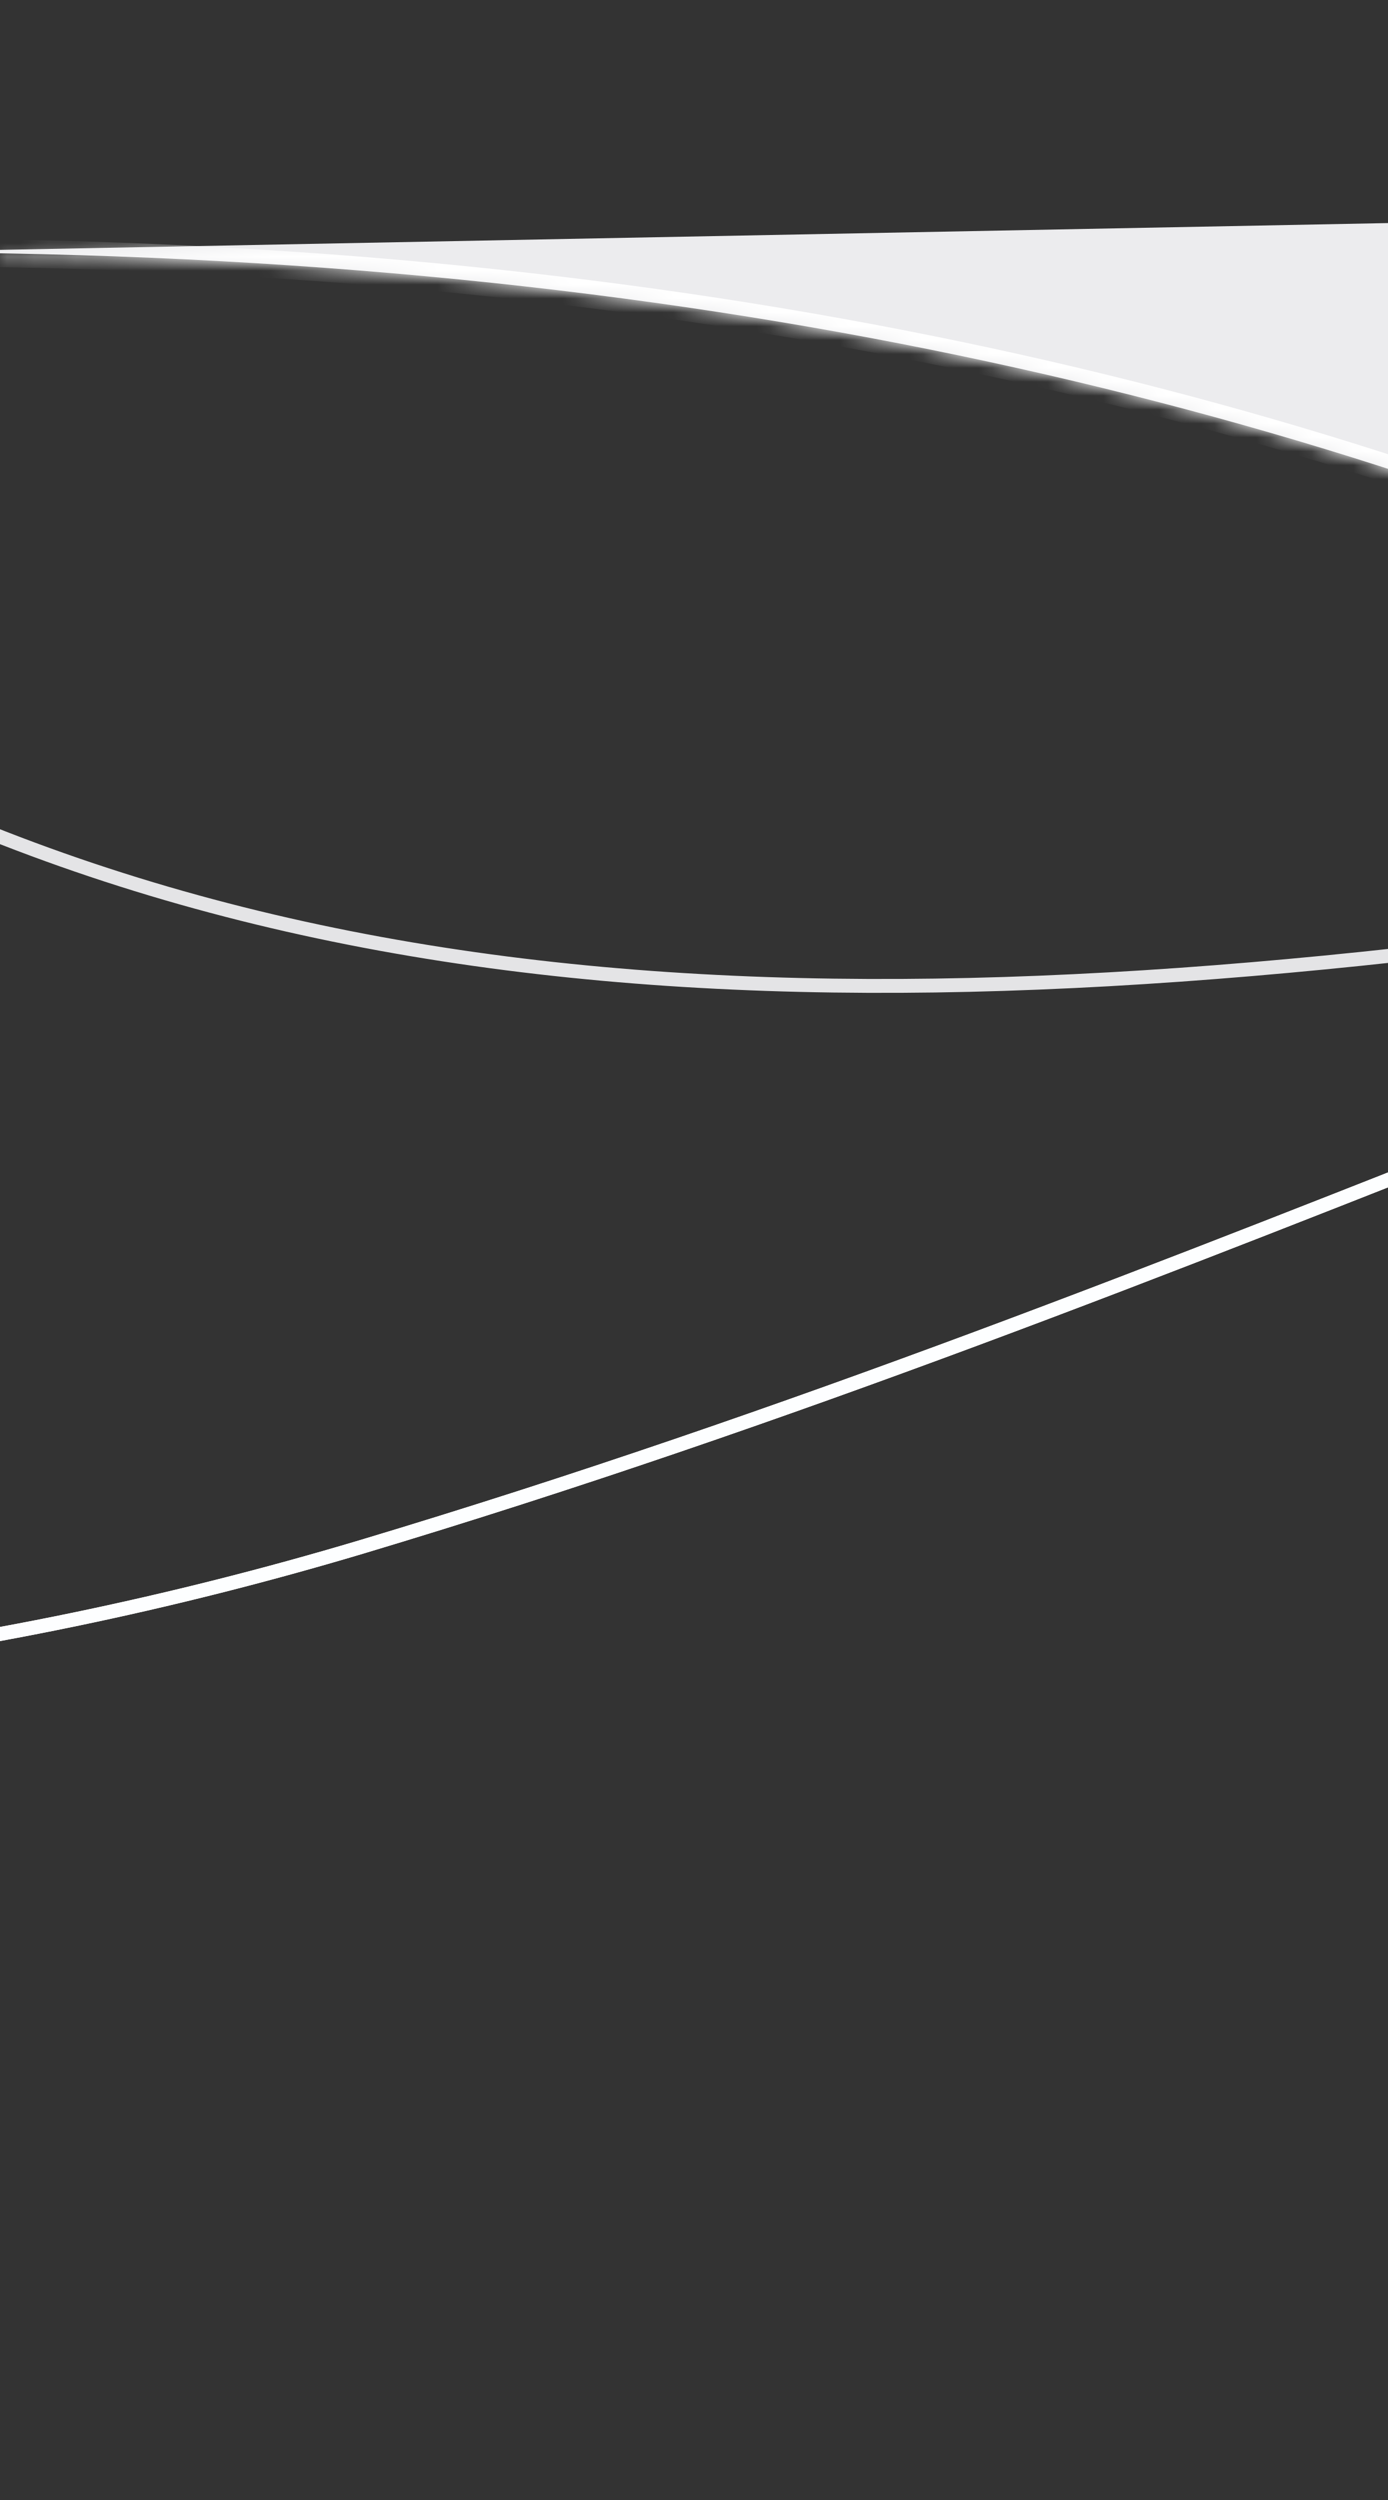 <svg  xml:space="preserve"
      width="100%"
      height="100%"
      viewBox="0 0 100 180" fill="none" xmlns="http://www.w3.org/2000/svg">
  <rect x="0" y="0" width="100" height="180" fill="#333333" stroke="none"/>
  <mask id="path-1-inside-1_97_6" fill="white">
    <path d="M-24 18.454C216.266 10.277 229.494 182.96 359.848 179.352C362.253 179.352 364.658 179.352 367.304 179.352C503.911 182.96 556.101 -25.559 773.76 3.061"/>
  </mask>
  <path d="M-24 18.454C216.266 10.277 229.494 182.96 359.848 179.352C362.253 179.352 364.658 179.352 367.304 179.352C503.911 182.96 556.101 -25.559 773.76 3.061" fill="url(#paint0_linear_97_6)"/>
  <path d="M359.848 179.352L359.82 178.353L359.834 178.352H359.848V179.352ZM367.304 179.352V178.352H367.317L367.33 178.353L367.304 179.352ZM-24.034 17.454C36.158 15.406 82.176 24.684 119.382 39.724C156.584 54.763 184.929 75.543 209.784 96.424C234.686 117.343 255.955 138.238 279.221 153.752C302.419 169.221 327.487 179.248 359.82 178.353L359.876 180.352C327.032 181.261 301.564 171.055 278.111 155.416C254.726 139.822 233.231 118.733 208.498 97.955C183.719 77.138 155.559 56.506 118.633 41.579C81.71 26.653 35.975 17.413 -23.966 19.453L-24.034 17.454ZM359.848 178.352C359.853 178.352 359.858 178.352 359.862 178.352C359.867 178.352 359.872 178.352 359.876 178.352C359.881 178.352 359.886 178.352 359.89 178.352C359.895 178.352 359.9 178.352 359.905 178.352C359.909 178.352 359.914 178.352 359.919 178.352C359.923 178.352 359.928 178.352 359.933 178.352C359.937 178.352 359.942 178.352 359.947 178.352C359.951 178.352 359.956 178.352 359.961 178.352C359.966 178.352 359.97 178.352 359.975 178.352C359.98 178.352 359.984 178.352 359.989 178.352C359.994 178.352 359.998 178.352 360.003 178.352C360.008 178.352 360.013 178.352 360.017 178.352C360.022 178.352 360.027 178.352 360.031 178.352C360.036 178.352 360.041 178.352 360.045 178.352C360.05 178.352 360.055 178.352 360.06 178.352C360.064 178.352 360.069 178.352 360.074 178.352C360.078 178.352 360.083 178.352 360.088 178.352C360.092 178.352 360.097 178.352 360.102 178.352C360.107 178.352 360.111 178.352 360.116 178.352C360.121 178.352 360.125 178.352 360.13 178.352C360.135 178.352 360.139 178.352 360.144 178.352C360.149 178.352 360.153 178.352 360.158 178.352C360.163 178.352 360.168 178.352 360.172 178.352C360.177 178.352 360.182 178.352 360.186 178.352C360.191 178.352 360.196 178.352 360.2 178.352C360.205 178.352 360.21 178.352 360.215 178.352C360.219 178.352 360.224 178.352 360.229 178.352C360.233 178.352 360.238 178.352 360.243 178.352C360.247 178.352 360.252 178.352 360.257 178.352C360.262 178.352 360.266 178.352 360.271 178.352C360.276 178.352 360.28 178.352 360.285 178.352C360.29 178.352 360.294 178.352 360.299 178.352C360.304 178.352 360.309 178.352 360.313 178.352C360.318 178.352 360.323 178.352 360.327 178.352C360.332 178.352 360.337 178.352 360.341 178.352C360.346 178.352 360.351 178.352 360.356 178.352C360.36 178.352 360.365 178.352 360.37 178.352C360.374 178.352 360.379 178.352 360.384 178.352C360.388 178.352 360.393 178.352 360.398 178.352C360.403 178.352 360.407 178.352 360.412 178.352C360.417 178.352 360.421 178.352 360.426 178.352C360.431 178.352 360.435 178.352 360.44 178.352C360.445 178.352 360.45 178.352 360.454 178.352C360.459 178.352 360.464 178.352 360.468 178.352C360.473 178.352 360.478 178.352 360.482 178.352C360.487 178.352 360.492 178.352 360.497 178.352C360.501 178.352 360.506 178.352 360.511 178.352C360.515 178.352 360.52 178.352 360.525 178.352C360.529 178.352 360.534 178.352 360.539 178.352C360.544 178.352 360.548 178.352 360.553 178.352C360.558 178.352 360.562 178.352 360.567 178.352C360.572 178.352 360.576 178.352 360.581 178.352C360.586 178.352 360.591 178.352 360.595 178.352C360.6 178.352 360.605 178.352 360.609 178.352C360.614 178.352 360.619 178.352 360.624 178.352C360.628 178.352 360.633 178.352 360.638 178.352C360.642 178.352 360.647 178.352 360.652 178.352C360.656 178.352 360.661 178.352 360.666 178.352C360.671 178.352 360.675 178.352 360.68 178.352C360.685 178.352 360.689 178.352 360.694 178.352C360.699 178.352 360.703 178.352 360.708 178.352C360.713 178.352 360.718 178.352 360.722 178.352C360.727 178.352 360.732 178.352 360.736 178.352C360.741 178.352 360.746 178.352 360.75 178.352C360.755 178.352 360.76 178.352 360.765 178.352C360.769 178.352 360.774 178.352 360.779 178.352C360.783 178.352 360.788 178.352 360.793 178.352C360.798 178.352 360.802 178.352 360.807 178.352C360.812 178.352 360.816 178.352 360.821 178.352C360.826 178.352 360.831 178.352 360.835 178.352C360.84 178.352 360.845 178.352 360.849 178.352C360.854 178.352 360.859 178.352 360.863 178.352C360.868 178.352 360.873 178.352 360.878 178.352C360.882 178.352 360.887 178.352 360.892 178.352C360.896 178.352 360.901 178.352 360.906 178.352C360.91 178.352 360.915 178.352 360.92 178.352C360.925 178.352 360.929 178.352 360.934 178.352C360.939 178.352 360.943 178.352 360.948 178.352C360.953 178.352 360.958 178.352 360.962 178.352C360.967 178.352 360.972 178.352 360.976 178.352C360.981 178.352 360.986 178.352 360.991 178.352C360.995 178.352 361 178.352 361.005 178.352C361.009 178.352 361.014 178.352 361.019 178.352C361.024 178.352 361.028 178.352 361.033 178.352C361.038 178.352 361.042 178.352 361.047 178.352C361.052 178.352 361.056 178.352 361.061 178.352C361.066 178.352 361.071 178.352 361.075 178.352C361.08 178.352 361.085 178.352 361.089 178.352C361.094 178.352 361.099 178.352 361.104 178.352C361.108 178.352 361.113 178.352 361.118 178.352C361.122 178.352 361.127 178.352 361.132 178.352C361.137 178.352 361.141 178.352 361.146 178.352C361.151 178.352 361.155 178.352 361.16 178.352C361.165 178.352 361.17 178.352 361.174 178.352C361.179 178.352 361.184 178.352 361.188 178.352C361.193 178.352 361.198 178.352 361.203 178.352C361.207 178.352 361.212 178.352 361.217 178.352C361.221 178.352 361.226 178.352 361.231 178.352C361.236 178.352 361.24 178.352 361.245 178.352C361.25 178.352 361.254 178.352 361.259 178.352C361.264 178.352 361.269 178.352 361.273 178.352C361.278 178.352 361.283 178.352 361.287 178.352C361.292 178.352 361.297 178.352 361.302 178.352C361.306 178.352 361.311 178.352 361.316 178.352C361.32 178.352 361.325 178.352 361.33 178.352C361.335 178.352 361.339 178.352 361.344 178.352C361.349 178.352 361.353 178.352 361.358 178.352C361.363 178.352 361.368 178.352 361.372 178.352C361.377 178.352 361.382 178.352 361.387 178.352C361.391 178.352 361.396 178.352 361.401 178.352C361.405 178.352 361.41 178.352 361.415 178.352C361.42 178.352 361.424 178.352 361.429 178.352C361.434 178.352 361.438 178.352 361.443 178.352C361.448 178.352 361.453 178.352 361.457 178.352C361.462 178.352 361.467 178.352 361.471 178.352C361.476 178.352 361.481 178.352 361.486 178.352C361.49 178.352 361.495 178.352 361.5 178.352C361.505 178.352 361.509 178.352 361.514 178.352C361.519 178.352 361.523 178.352 361.528 178.352C361.533 178.352 361.538 178.352 361.542 178.352C361.547 178.352 361.552 178.352 361.556 178.352C361.561 178.352 361.566 178.352 361.571 178.352C361.575 178.352 361.58 178.352 361.585 178.352C361.59 178.352 361.594 178.352 361.599 178.352C361.604 178.352 361.608 178.352 361.613 178.352C361.618 178.352 361.623 178.352 361.627 178.352C361.632 178.352 361.637 178.352 361.642 178.352C361.646 178.352 361.651 178.352 361.656 178.352C361.66 178.352 361.665 178.352 361.67 178.352C361.675 178.352 361.679 178.352 361.684 178.352C361.689 178.352 361.694 178.352 361.698 178.352C361.703 178.352 361.708 178.352 361.712 178.352C361.717 178.352 361.722 178.352 361.727 178.352C361.731 178.352 361.736 178.352 361.741 178.352C361.746 178.352 361.75 178.352 361.755 178.352C361.76 178.352 361.764 178.352 361.769 178.352C361.774 178.352 361.779 178.352 361.783 178.352C361.788 178.352 361.793 178.352 361.798 178.352C361.802 178.352 361.807 178.352 361.812 178.352C361.816 178.352 361.821 178.352 361.826 178.352C361.831 178.352 361.835 178.352 361.84 178.352C361.845 178.352 361.85 178.352 361.854 178.352C361.859 178.352 361.864 178.352 361.869 178.352C361.873 178.352 361.878 178.352 361.883 178.352C361.887 178.352 361.892 178.352 361.897 178.352C361.902 178.352 361.906 178.352 361.911 178.352C361.916 178.352 361.921 178.352 361.925 178.352C361.93 178.352 361.935 178.352 361.94 178.352C361.944 178.352 361.949 178.352 361.954 178.352C361.959 178.352 361.963 178.352 361.968 178.352C361.973 178.352 361.977 178.352 361.982 178.352C361.987 178.352 361.992 178.352 361.996 178.352C362.001 178.352 362.006 178.352 362.011 178.352C362.015 178.352 362.02 178.352 362.025 178.352C362.03 178.352 362.034 178.352 362.039 178.352C362.044 178.352 362.049 178.352 362.053 178.352C362.058 178.352 362.063 178.352 362.068 178.352C362.072 178.352 362.077 178.352 362.082 178.352C362.086 178.352 362.091 178.352 362.096 178.352C362.101 178.352 362.105 178.352 362.11 178.352C362.115 178.352 362.12 178.352 362.124 178.352C362.129 178.352 362.134 178.352 362.139 178.352C362.143 178.352 362.148 178.352 362.153 178.352C362.158 178.352 362.162 178.352 362.167 178.352C362.172 178.352 362.177 178.352 362.181 178.352C362.186 178.352 362.191 178.352 362.196 178.352C362.2 178.352 362.205 178.352 362.21 178.352C362.215 178.352 362.219 178.352 362.224 178.352C362.229 178.352 362.234 178.352 362.238 178.352C362.243 178.352 362.248 178.352 362.253 178.352C362.257 178.352 362.262 178.352 362.267 178.352C362.272 178.352 362.276 178.352 362.281 178.352C362.286 178.352 362.291 178.352 362.295 178.352C362.3 178.352 362.305 178.352 362.31 178.352C362.314 178.352 362.319 178.352 362.324 178.352C362.329 178.352 362.333 178.352 362.338 178.352C362.343 178.352 362.348 178.352 362.352 178.352C362.357 178.352 362.362 178.352 362.367 178.352C362.371 178.352 362.376 178.352 362.381 178.352C362.386 178.352 362.39 178.352 362.395 178.352C362.4 178.352 362.405 178.352 362.409 178.352C362.414 178.352 362.419 178.352 362.424 178.352C362.428 178.352 362.433 178.352 362.438 178.352C362.443 178.352 362.447 178.352 362.452 178.352C362.457 178.352 362.462 178.352 362.467 178.352C362.471 178.352 362.476 178.352 362.481 178.352C362.486 178.352 362.49 178.352 362.495 178.352C362.5 178.352 362.505 178.352 362.509 178.352C362.514 178.352 362.519 178.352 362.524 178.352C362.528 178.352 362.533 178.352 362.538 178.352C362.543 178.352 362.547 178.352 362.552 178.352C362.557 178.352 362.562 178.352 362.566 178.352C362.571 178.352 362.576 178.352 362.581 178.352C362.586 178.352 362.59 178.352 362.595 178.352C362.6 178.352 362.605 178.352 362.609 178.352C362.614 178.352 362.619 178.352 362.624 178.352C362.628 178.352 362.633 178.352 362.638 178.352C362.643 178.352 362.648 178.352 362.652 178.352C362.657 178.352 362.662 178.352 362.667 178.352C362.671 178.352 362.676 178.352 362.681 178.352C362.686 178.352 362.69 178.352 362.695 178.352C362.7 178.352 362.705 178.352 362.71 178.352C362.714 178.352 362.719 178.352 362.724 178.352C362.729 178.352 362.733 178.352 362.738 178.352C362.743 178.352 362.748 178.352 362.752 178.352C362.757 178.352 362.762 178.352 362.767 178.352C362.772 178.352 362.776 178.352 362.781 178.352C362.786 178.352 362.791 178.352 362.795 178.352C362.8 178.352 362.805 178.352 362.81 178.352C362.815 178.352 362.819 178.352 362.824 178.352C362.829 178.352 362.834 178.352 362.838 178.352C362.843 178.352 362.848 178.352 362.853 178.352C362.858 178.352 362.862 178.352 362.867 178.352C362.872 178.352 362.877 178.352 362.881 178.352C362.886 178.352 362.891 178.352 362.896 178.352C362.901 178.352 362.905 178.352 362.91 178.352C362.915 178.352 362.92 178.352 362.924 178.352C362.929 178.352 362.934 178.352 362.939 178.352C362.944 178.352 362.948 178.352 362.953 178.352C362.958 178.352 362.963 178.352 362.967 178.352C362.972 178.352 362.977 178.352 362.982 178.352C362.987 178.352 362.991 178.352 362.996 178.352C363.001 178.352 363.006 178.352 363.011 178.352C363.015 178.352 363.02 178.352 363.025 178.352C363.03 178.352 363.034 178.352 363.039 178.352C363.044 178.352 363.049 178.352 363.054 178.352C363.058 178.352 363.063 178.352 363.068 178.352C363.073 178.352 363.078 178.352 363.082 178.352C363.087 178.352 363.092 178.352 363.097 178.352C363.102 178.352 363.106 178.352 363.111 178.352C363.116 178.352 363.121 178.352 363.125 178.352C363.13 178.352 363.135 178.352 363.14 178.352C363.145 178.352 363.149 178.352 363.154 178.352C363.159 178.352 363.164 178.352 363.169 178.352C363.173 178.352 363.178 178.352 363.183 178.352C363.188 178.352 363.193 178.352 363.197 178.352C363.202 178.352 363.207 178.352 363.212 178.352C363.217 178.352 363.221 178.352 363.226 178.352C363.231 178.352 363.236 178.352 363.241 178.352C363.245 178.352 363.25 178.352 363.255 178.352C363.26 178.352 363.265 178.352 363.269 178.352C363.274 178.352 363.279 178.352 363.284 178.352C363.289 178.352 363.293 178.352 363.298 178.352C363.303 178.352 363.308 178.352 363.313 178.352C363.317 178.352 363.322 178.352 363.327 178.352C363.332 178.352 363.337 178.352 363.341 178.352C363.346 178.352 363.351 178.352 363.356 178.352C363.361 178.352 363.366 178.352 363.37 178.352C363.375 178.352 363.38 178.352 363.385 178.352C363.39 178.352 363.394 178.352 363.399 178.352C363.404 178.352 363.409 178.352 363.414 178.352C363.418 178.352 363.423 178.352 363.428 178.352C363.433 178.352 363.438 178.352 363.442 178.352C363.447 178.352 363.452 178.352 363.457 178.352C363.462 178.352 363.467 178.352 363.471 178.352C363.476 178.352 363.481 178.352 363.486 178.352C363.491 178.352 363.495 178.352 363.5 178.352C363.505 178.352 363.51 178.352 363.515 178.352C363.52 178.352 363.524 178.352 363.529 178.352C363.534 178.352 363.539 178.352 363.544 178.352C363.548 178.352 363.553 178.352 363.558 178.352C363.563 178.352 363.568 178.352 363.573 178.352C363.577 178.352 363.582 178.352 363.587 178.352C363.592 178.352 363.597 178.352 363.601 178.352C363.606 178.352 363.611 178.352 363.616 178.352C363.621 178.352 363.626 178.352 363.63 178.352C363.635 178.352 363.64 178.352 363.645 178.352C363.65 178.352 363.654 178.352 363.659 178.352C363.664 178.352 363.669 178.352 363.674 178.352C363.679 178.352 363.683 178.352 363.688 178.352C363.693 178.352 363.698 178.352 363.703 178.352C363.708 178.352 363.712 178.352 363.717 178.352C363.722 178.352 363.727 178.352 363.732 178.352C363.737 178.352 363.741 178.352 363.746 178.352C363.751 178.352 363.756 178.352 363.761 178.352C363.766 178.352 363.77 178.352 363.775 178.352C363.78 178.352 363.785 178.352 363.79 178.352C363.795 178.352 363.799 178.352 363.804 178.352C363.809 178.352 363.814 178.352 363.819 178.352C363.824 178.352 363.828 178.352 363.833 178.352C363.838 178.352 363.843 178.352 363.848 178.352C363.853 178.352 363.857 178.352 363.862 178.352C363.867 178.352 363.872 178.352 363.877 178.352C363.882 178.352 363.887 178.352 363.891 178.352C363.896 178.352 363.901 178.352 363.906 178.352C363.911 178.352 363.916 178.352 363.92 178.352C363.925 178.352 363.93 178.352 363.935 178.352C363.94 178.352 363.945 178.352 363.949 178.352C363.954 178.352 363.959 178.352 363.964 178.352C363.969 178.352 363.974 178.352 363.979 178.352C363.983 178.352 363.988 178.352 363.993 178.352C363.998 178.352 364.003 178.352 364.008 178.352C364.012 178.352 364.017 178.352 364.022 178.352C364.027 178.352 364.032 178.352 364.037 178.352C364.042 178.352 364.046 178.352 364.051 178.352C364.056 178.352 364.061 178.352 364.066 178.352C364.071 178.352 364.076 178.352 364.08 178.352C364.085 178.352 364.09 178.352 364.095 178.352C364.1 178.352 364.105 178.352 364.11 178.352C364.114 178.352 364.119 178.352 364.124 178.352C364.129 178.352 364.134 178.352 364.139 178.352C364.144 178.352 364.148 178.352 364.153 178.352C364.158 178.352 364.163 178.352 364.168 178.352C364.173 178.352 364.178 178.352 364.182 178.352C364.187 178.352 364.192 178.352 364.197 178.352C364.202 178.352 364.207 178.352 364.212 178.352C364.217 178.352 364.221 178.352 364.226 178.352C364.231 178.352 364.236 178.352 364.241 178.352C364.246 178.352 364.251 178.352 364.255 178.352C364.26 178.352 364.265 178.352 364.27 178.352C364.275 178.352 364.28 178.352 364.285 178.352C364.29 178.352 364.294 178.352 364.299 178.352C364.304 178.352 364.309 178.352 364.314 178.352C364.319 178.352 364.324 178.352 364.329 178.352C364.333 178.352 364.338 178.352 364.343 178.352C364.348 178.352 364.353 178.352 364.358 178.352C364.363 178.352 364.368 178.352 364.372 178.352C364.377 178.352 364.382 178.352 364.387 178.352C364.392 178.352 364.397 178.352 364.402 178.352C364.407 178.352 364.411 178.352 364.416 178.352C364.421 178.352 364.426 178.352 364.431 178.352C364.436 178.352 364.441 178.352 364.446 178.352C364.451 178.352 364.455 178.352 364.46 178.352C364.465 178.352 364.47 178.352 364.475 178.352C364.48 178.352 364.485 178.352 364.49 178.352C364.494 178.352 364.499 178.352 364.504 178.352C364.509 178.352 364.514 178.352 364.519 178.352C364.524 178.352 364.529 178.352 364.534 178.352C364.538 178.352 364.543 178.352 364.548 178.352C364.553 178.352 364.558 178.352 364.563 178.352C364.568 178.352 364.573 178.352 364.578 178.352C364.582 178.352 364.587 178.352 364.592 178.352C364.597 178.352 364.602 178.352 364.607 178.352C364.612 178.352 364.617 178.352 364.622 178.352C364.627 178.352 364.631 178.352 364.636 178.352C364.641 178.352 364.646 178.352 364.651 178.352C364.656 178.352 364.661 178.352 364.666 178.352C364.671 178.352 364.676 178.352 364.68 178.352C364.685 178.352 364.69 178.352 364.695 178.352C364.7 178.352 364.705 178.352 364.71 178.352C364.715 178.352 364.72 178.352 364.725 178.352C364.729 178.352 364.734 178.352 364.739 178.352C364.744 178.352 364.749 178.352 364.754 178.352C364.759 178.352 364.764 178.352 364.769 178.352C364.774 178.352 364.779 178.352 364.784 178.352C364.788 178.352 364.793 178.352 364.798 178.352C364.803 178.352 364.808 178.352 364.813 178.352C364.818 178.352 364.823 178.352 364.828 178.352C364.833 178.352 364.838 178.352 364.842 178.352C364.847 178.352 364.852 178.352 364.857 178.352C364.862 178.352 364.867 178.352 364.872 178.352C364.877 178.352 364.882 178.352 364.887 178.352C364.892 178.352 364.897 178.352 364.901 178.352C364.906 178.352 364.911 178.352 364.916 178.352C364.921 178.352 364.926 178.352 364.931 178.352C364.936 178.352 364.941 178.352 364.946 178.352C364.951 178.352 364.956 178.352 364.961 178.352C364.965 178.352 364.97 178.352 364.975 178.352C364.98 178.352 364.985 178.352 364.99 178.352C364.995 178.352 365 178.352 365.005 178.352C365.01 178.352 365.015 178.352 365.02 178.352C365.025 178.352 365.03 178.352 365.034 178.352C365.039 178.352 365.044 178.352 365.049 178.352C365.054 178.352 365.059 178.352 365.064 178.352C365.069 178.352 365.074 178.352 365.079 178.352C365.084 178.352 365.089 178.352 365.094 178.352C365.099 178.352 365.104 178.352 365.109 178.352C365.113 178.352 365.118 178.352 365.123 178.352C365.128 178.352 365.133 178.352 365.138 178.352C365.143 178.352 365.148 178.352 365.153 178.352C365.158 178.352 365.163 178.352 365.168 178.352C365.173 178.352 365.178 178.352 365.183 178.352C365.188 178.352 365.193 178.352 365.197 178.352C365.202 178.352 365.207 178.352 365.212 178.352C365.217 178.352 365.222 178.352 365.227 178.352C365.232 178.352 365.237 178.352 365.242 178.352C365.247 178.352 365.252 178.352 365.257 178.352C365.262 178.352 365.267 178.352 365.272 178.352C365.277 178.352 365.282 178.352 365.287 178.352C365.292 178.352 365.297 178.352 365.301 178.352C365.306 178.352 365.311 178.352 365.316 178.352C365.321 178.352 365.326 178.352 365.331 178.352C365.336 178.352 365.341 178.352 365.346 178.352C365.351 178.352 365.356 178.352 365.361 178.352C365.366 178.352 365.371 178.352 365.376 178.352C365.381 178.352 365.386 178.352 365.391 178.352C365.396 178.352 365.401 178.352 365.406 178.352C365.411 178.352 365.416 178.352 365.421 178.352C365.426 178.352 365.43 178.352 365.435 178.352C365.44 178.352 365.445 178.352 365.45 178.352C365.455 178.352 365.46 178.352 365.465 178.352C365.47 178.352 365.475 178.352 365.48 178.352C365.485 178.352 365.49 178.352 365.495 178.352C365.5 178.352 365.505 178.352 365.51 178.352C365.515 178.352 365.52 178.352 365.525 178.352C365.53 178.352 365.535 178.352 365.54 178.352C365.545 178.352 365.55 178.352 365.555 178.352C365.56 178.352 365.565 178.352 365.57 178.352C365.575 178.352 365.58 178.352 365.585 178.352C365.59 178.352 365.595 178.352 365.6 178.352C365.605 178.352 365.61 178.352 365.615 178.352C365.62 178.352 365.625 178.352 365.63 178.352C365.635 178.352 365.64 178.352 365.645 178.352C365.65 178.352 365.655 178.352 365.66 178.352C365.664 178.352 365.669 178.352 365.674 178.352C365.679 178.352 365.684 178.352 365.689 178.352C365.694 178.352 365.699 178.352 365.704 178.352C365.709 178.352 365.714 178.352 365.719 178.352C365.724 178.352 365.729 178.352 365.734 178.352C365.739 178.352 365.744 178.352 365.749 178.352C365.754 178.352 365.759 178.352 365.764 178.352C365.769 178.352 365.774 178.352 365.779 178.352C365.784 178.352 365.789 178.352 365.794 178.352C365.799 178.352 365.804 178.352 365.809 178.352C365.814 178.352 365.819 178.352 365.824 178.352C365.829 178.352 365.834 178.352 365.839 178.352C365.844 178.352 365.849 178.352 365.854 178.352C365.859 178.352 365.865 178.352 365.87 178.352C365.875 178.352 365.88 178.352 365.885 178.352C365.89 178.352 365.895 178.352 365.9 178.352C365.905 178.352 365.91 178.352 365.915 178.352C365.92 178.352 365.925 178.352 365.93 178.352C365.935 178.352 365.94 178.352 365.945 178.352C365.95 178.352 365.955 178.352 365.96 178.352C365.965 178.352 365.97 178.352 365.975 178.352C365.98 178.352 365.985 178.352 365.99 178.352C365.995 178.352 366 178.352 366.005 178.352C366.01 178.352 366.015 178.352 366.02 178.352C366.025 178.352 366.03 178.352 366.035 178.352C366.04 178.352 366.045 178.352 366.05 178.352C366.055 178.352 366.06 178.352 366.065 178.352C366.07 178.352 366.075 178.352 366.08 178.352C366.085 178.352 366.09 178.352 366.095 178.352C366.101 178.352 366.106 178.352 366.111 178.352C366.116 178.352 366.121 178.352 366.126 178.352C366.131 178.352 366.136 178.352 366.141 178.352C366.146 178.352 366.151 178.352 366.156 178.352C366.161 178.352 366.166 178.352 366.171 178.352C366.176 178.352 366.181 178.352 366.186 178.352C366.191 178.352 366.196 178.352 366.201 178.352C366.206 178.352 366.211 178.352 366.216 178.352C366.221 178.352 366.227 178.352 366.232 178.352C366.237 178.352 366.242 178.352 366.247 178.352C366.252 178.352 366.257 178.352 366.262 178.352C366.267 178.352 366.272 178.352 366.277 178.352C366.282 178.352 366.287 178.352 366.292 178.352C366.297 178.352 366.302 178.352 366.307 178.352C366.312 178.352 366.317 178.352 366.323 178.352C366.328 178.352 366.333 178.352 366.338 178.352C366.343 178.352 366.348 178.352 366.353 178.352C366.358 178.352 366.363 178.352 366.368 178.352C366.373 178.352 366.378 178.352 366.383 178.352C366.388 178.352 366.393 178.352 366.398 178.352C366.404 178.352 366.409 178.352 366.414 178.352C366.419 178.352 366.424 178.352 366.429 178.352C366.434 178.352 366.439 178.352 366.444 178.352C366.449 178.352 366.454 178.352 366.459 178.352C366.464 178.352 366.469 178.352 366.474 178.352C366.48 178.352 366.485 178.352 366.49 178.352C366.495 178.352 366.5 178.352 366.505 178.352C366.51 178.352 366.515 178.352 366.52 178.352C366.525 178.352 366.53 178.352 366.535 178.352C366.54 178.352 366.546 178.352 366.551 178.352C366.556 178.352 366.561 178.352 366.566 178.352C366.571 178.352 366.576 178.352 366.581 178.352C366.586 178.352 366.591 178.352 366.596 178.352C366.601 178.352 366.607 178.352 366.612 178.352C366.617 178.352 366.622 178.352 366.627 178.352C366.632 178.352 366.637 178.352 366.642 178.352C366.647 178.352 366.652 178.352 366.657 178.352C366.663 178.352 366.668 178.352 366.673 178.352C366.678 178.352 366.683 178.352 366.688 178.352C366.693 178.352 366.698 178.352 366.703 178.352C366.708 178.352 366.714 178.352 366.719 178.352C366.724 178.352 366.729 178.352 366.734 178.352C366.739 178.352 366.744 178.352 366.749 178.352C366.754 178.352 366.759 178.352 366.765 178.352C366.77 178.352 366.775 178.352 366.78 178.352C366.785 178.352 366.79 178.352 366.795 178.352C366.8 178.352 366.805 178.352 366.811 178.352C366.816 178.352 366.821 178.352 366.826 178.352C366.831 178.352 366.836 178.352 366.841 178.352C366.846 178.352 366.851 178.352 366.857 178.352C366.862 178.352 366.867 178.352 366.872 178.352C366.877 178.352 366.882 178.352 366.887 178.352C366.892 178.352 366.897 178.352 366.903 178.352C366.908 178.352 366.913 178.352 366.918 178.352C366.923 178.352 366.928 178.352 366.933 178.352C366.938 178.352 366.944 178.352 366.949 178.352C366.954 178.352 366.959 178.352 366.964 178.352C366.969 178.352 366.974 178.352 366.979 178.352C366.985 178.352 366.99 178.352 366.995 178.352C367 178.352 367.005 178.352 367.01 178.352C367.015 178.352 367.021 178.352 367.026 178.352C367.031 178.352 367.036 178.352 367.041 178.352C367.046 178.352 367.051 178.352 367.056 178.352C367.062 178.352 367.067 178.352 367.072 178.352C367.077 178.352 367.082 178.352 367.087 178.352C367.092 178.352 367.098 178.352 367.103 178.352C367.108 178.352 367.113 178.352 367.118 178.352C367.123 178.352 367.128 178.352 367.134 178.352C367.139 178.352 367.144 178.352 367.149 178.352C367.154 178.352 367.159 178.352 367.165 178.352C367.17 178.352 367.175 178.352 367.18 178.352C367.185 178.352 367.19 178.352 367.195 178.352C367.201 178.352 367.206 178.352 367.211 178.352C367.216 178.352 367.221 178.352 367.226 178.352C367.232 178.352 367.237 178.352 367.242 178.352C367.247 178.352 367.252 178.352 367.257 178.352C367.262 178.352 367.268 178.352 367.273 178.352C367.278 178.352 367.283 178.352 367.288 178.352C367.293 178.352 367.299 178.352 367.304 178.352V180.352C367.299 180.352 367.293 180.352 367.288 180.352C367.283 180.352 367.278 180.352 367.273 180.352C367.268 180.352 367.262 180.352 367.257 180.352C367.252 180.352 367.247 180.352 367.242 180.352C367.237 180.352 367.232 180.352 367.226 180.352C367.221 180.352 367.216 180.352 367.211 180.352C367.206 180.352 367.201 180.352 367.195 180.352C367.19 180.352 367.185 180.352 367.18 180.352C367.175 180.352 367.17 180.352 367.165 180.352C367.159 180.352 367.154 180.352 367.149 180.352C367.144 180.352 367.139 180.352 367.134 180.352C367.128 180.352 367.123 180.352 367.118 180.352C367.113 180.352 367.108 180.352 367.103 180.352C367.098 180.352 367.092 180.352 367.087 180.352C367.082 180.352 367.077 180.352 367.072 180.352C367.067 180.352 367.062 180.352 367.056 180.352C367.051 180.352 367.046 180.352 367.041 180.352C367.036 180.352 367.031 180.352 367.026 180.352C367.021 180.352 367.015 180.352 367.01 180.352C367.005 180.352 367 180.352 366.995 180.352C366.99 180.352 366.985 180.352 366.979 180.352C366.974 180.352 366.969 180.352 366.964 180.352C366.959 180.352 366.954 180.352 366.949 180.352C366.944 180.352 366.938 180.352 366.933 180.352C366.928 180.352 366.923 180.352 366.918 180.352C366.913 180.352 366.908 180.352 366.903 180.352C366.897 180.352 366.892 180.352 366.887 180.352C366.882 180.352 366.877 180.352 366.872 180.352C366.867 180.352 366.862 180.352 366.857 180.352C366.851 180.352 366.846 180.352 366.841 180.352C366.836 180.352 366.831 180.352 366.826 180.352C366.821 180.352 366.816 180.352 366.811 180.352C366.805 180.352 366.8 180.352 366.795 180.352C366.79 180.352 366.785 180.352 366.78 180.352C366.775 180.352 366.77 180.352 366.765 180.352C366.759 180.352 366.754 180.352 366.749 180.352C366.744 180.352 366.739 180.352 366.734 180.352C366.729 180.352 366.724 180.352 366.719 180.352C366.714 180.352 366.708 180.352 366.703 180.352C366.698 180.352 366.693 180.352 366.688 180.352C366.683 180.352 366.678 180.352 366.673 180.352C366.668 180.352 366.663 180.352 366.657 180.352C366.652 180.352 366.647 180.352 366.642 180.352C366.637 180.352 366.632 180.352 366.627 180.352C366.622 180.352 366.617 180.352 366.612 180.352C366.607 180.352 366.601 180.352 366.596 180.352C366.591 180.352 366.586 180.352 366.581 180.352C366.576 180.352 366.571 180.352 366.566 180.352C366.561 180.352 366.556 180.352 366.551 180.352C366.546 180.352 366.54 180.352 366.535 180.352C366.53 180.352 366.525 180.352 366.52 180.352C366.515 180.352 366.51 180.352 366.505 180.352C366.5 180.352 366.495 180.352 366.49 180.352C366.485 180.352 366.48 180.352 366.474 180.352C366.469 180.352 366.464 180.352 366.459 180.352C366.454 180.352 366.449 180.352 366.444 180.352C366.439 180.352 366.434 180.352 366.429 180.352C366.424 180.352 366.419 180.352 366.414 180.352C366.409 180.352 366.404 180.352 366.398 180.352C366.393 180.352 366.388 180.352 366.383 180.352C366.378 180.352 366.373 180.352 366.368 180.352C366.363 180.352 366.358 180.352 366.353 180.352C366.348 180.352 366.343 180.352 366.338 180.352C366.333 180.352 366.328 180.352 366.323 180.352C366.317 180.352 366.312 180.352 366.307 180.352C366.302 180.352 366.297 180.352 366.292 180.352C366.287 180.352 366.282 180.352 366.277 180.352C366.272 180.352 366.267 180.352 366.262 180.352C366.257 180.352 366.252 180.352 366.247 180.352C366.242 180.352 366.237 180.352 366.232 180.352C366.227 180.352 366.221 180.352 366.216 180.352C366.211 180.352 366.206 180.352 366.201 180.352C366.196 180.352 366.191 180.352 366.186 180.352C366.181 180.352 366.176 180.352 366.171 180.352C366.166 180.352 366.161 180.352 366.156 180.352C366.151 180.352 366.146 180.352 366.141 180.352C366.136 180.352 366.131 180.352 366.126 180.352C366.121 180.352 366.116 180.352 366.111 180.352C366.106 180.352 366.101 180.352 366.095 180.352C366.09 180.352 366.085 180.352 366.08 180.352C366.075 180.352 366.07 180.352 366.065 180.352C366.06 180.352 366.055 180.352 366.05 180.352C366.045 180.352 366.04 180.352 366.035 180.352C366.03 180.352 366.025 180.352 366.02 180.352C366.015 180.352 366.01 180.352 366.005 180.352C366 180.352 365.995 180.352 365.99 180.352C365.985 180.352 365.98 180.352 365.975 180.352C365.97 180.352 365.965 180.352 365.96 180.352C365.955 180.352 365.95 180.352 365.945 180.352C365.94 180.352 365.935 180.352 365.93 180.352C365.925 180.352 365.92 180.352 365.915 180.352C365.91 180.352 365.905 180.352 365.9 180.352C365.895 180.352 365.89 180.352 365.885 180.352C365.88 180.352 365.875 180.352 365.87 180.352C365.865 180.352 365.859 180.352 365.854 180.352C365.849 180.352 365.844 180.352 365.839 180.352C365.834 180.352 365.829 180.352 365.824 180.352C365.819 180.352 365.814 180.352 365.809 180.352C365.804 180.352 365.799 180.352 365.794 180.352C365.789 180.352 365.784 180.352 365.779 180.352C365.774 180.352 365.769 180.352 365.764 180.352C365.759 180.352 365.754 180.352 365.749 180.352C365.744 180.352 365.739 180.352 365.734 180.352C365.729 180.352 365.724 180.352 365.719 180.352C365.714 180.352 365.709 180.352 365.704 180.352C365.699 180.352 365.694 180.352 365.689 180.352C365.684 180.352 365.679 180.352 365.674 180.352C365.669 180.352 365.664 180.352 365.66 180.352C365.655 180.352 365.65 180.352 365.645 180.352C365.64 180.352 365.635 180.352 365.63 180.352C365.625 180.352 365.62 180.352 365.615 180.352C365.61 180.352 365.605 180.352 365.6 180.352C365.595 180.352 365.59 180.352 365.585 180.352C365.58 180.352 365.575 180.352 365.57 180.352C365.565 180.352 365.56 180.352 365.555 180.352C365.55 180.352 365.545 180.352 365.54 180.352C365.535 180.352 365.53 180.352 365.525 180.352C365.52 180.352 365.515 180.352 365.51 180.352C365.505 180.352 365.5 180.352 365.495 180.352C365.49 180.352 365.485 180.352 365.48 180.352C365.475 180.352 365.47 180.352 365.465 180.352C365.46 180.352 365.455 180.352 365.45 180.352C365.445 180.352 365.44 180.352 365.435 180.352C365.43 180.352 365.426 180.352 365.421 180.352C365.416 180.352 365.411 180.352 365.406 180.352C365.401 180.352 365.396 180.352 365.391 180.352C365.386 180.352 365.381 180.352 365.376 180.352C365.371 180.352 365.366 180.352 365.361 180.352C365.356 180.352 365.351 180.352 365.346 180.352C365.341 180.352 365.336 180.352 365.331 180.352C365.326 180.352 365.321 180.352 365.316 180.352C365.311 180.352 365.306 180.352 365.301 180.352C365.297 180.352 365.292 180.352 365.287 180.352C365.282 180.352 365.277 180.352 365.272 180.352C365.267 180.352 365.262 180.352 365.257 180.352C365.252 180.352 365.247 180.352 365.242 180.352C365.237 180.352 365.232 180.352 365.227 180.352C365.222 180.352 365.217 180.352 365.212 180.352C365.207 180.352 365.202 180.352 365.197 180.352C365.193 180.352 365.188 180.352 365.183 180.352C365.178 180.352 365.173 180.352 365.168 180.352C365.163 180.352 365.158 180.352 365.153 180.352C365.148 180.352 365.143 180.352 365.138 180.352C365.133 180.352 365.128 180.352 365.123 180.352C365.118 180.352 365.113 180.352 365.109 180.352C365.104 180.352 365.099 180.352 365.094 180.352C365.089 180.352 365.084 180.352 365.079 180.352C365.074 180.352 365.069 180.352 365.064 180.352C365.059 180.352 365.054 180.352 365.049 180.352C365.044 180.352 365.039 180.352 365.034 180.352C365.03 180.352 365.025 180.352 365.02 180.352C365.015 180.352 365.01 180.352 365.005 180.352C365 180.352 364.995 180.352 364.99 180.352C364.985 180.352 364.98 180.352 364.975 180.352C364.97 180.352 364.965 180.352 364.961 180.352C364.956 180.352 364.951 180.352 364.946 180.352C364.941 180.352 364.936 180.352 364.931 180.352C364.926 180.352 364.921 180.352 364.916 180.352C364.911 180.352 364.906 180.352 364.901 180.352C364.897 180.352 364.892 180.352 364.887 180.352C364.882 180.352 364.877 180.352 364.872 180.352C364.867 180.352 364.862 180.352 364.857 180.352C364.852 180.352 364.847 180.352 364.842 180.352C364.838 180.352 364.833 180.352 364.828 180.352C364.823 180.352 364.818 180.352 364.813 180.352C364.808 180.352 364.803 180.352 364.798 180.352C364.793 180.352 364.788 180.352 364.784 180.352C364.779 180.352 364.774 180.352 364.769 180.352C364.764 180.352 364.759 180.352 364.754 180.352C364.749 180.352 364.744 180.352 364.739 180.352C364.734 180.352 364.729 180.352 364.725 180.352C364.72 180.352 364.715 180.352 364.71 180.352C364.705 180.352 364.7 180.352 364.695 180.352C364.69 180.352 364.685 180.352 364.68 180.352C364.676 180.352 364.671 180.352 364.666 180.352C364.661 180.352 364.656 180.352 364.651 180.352C364.646 180.352 364.641 180.352 364.636 180.352C364.631 180.352 364.627 180.352 364.622 180.352C364.617 180.352 364.612 180.352 364.607 180.352C364.602 180.352 364.597 180.352 364.592 180.352C364.587 180.352 364.582 180.352 364.578 180.352C364.573 180.352 364.568 180.352 364.563 180.352C364.558 180.352 364.553 180.352 364.548 180.352C364.543 180.352 364.538 180.352 364.534 180.352C364.529 180.352 364.524 180.352 364.519 180.352C364.514 180.352 364.509 180.352 364.504 180.352C364.499 180.352 364.494 180.352 364.49 180.352C364.485 180.352 364.48 180.352 364.475 180.352C364.47 180.352 364.465 180.352 364.46 180.352C364.455 180.352 364.451 180.352 364.446 180.352C364.441 180.352 364.436 180.352 364.431 180.352C364.426 180.352 364.421 180.352 364.416 180.352C364.411 180.352 364.407 180.352 364.402 180.352C364.397 180.352 364.392 180.352 364.387 180.352C364.382 180.352 364.377 180.352 364.372 180.352C364.368 180.352 364.363 180.352 364.358 180.352C364.353 180.352 364.348 180.352 364.343 180.352C364.338 180.352 364.333 180.352 364.329 180.352C364.324 180.352 364.319 180.352 364.314 180.352C364.309 180.352 364.304 180.352 364.299 180.352C364.294 180.352 364.29 180.352 364.285 180.352C364.28 180.352 364.275 180.352 364.27 180.352C364.265 180.352 364.26 180.352 364.255 180.352C364.251 180.352 364.246 180.352 364.241 180.352C364.236 180.352 364.231 180.352 364.226 180.352C364.221 180.352 364.217 180.352 364.212 180.352C364.207 180.352 364.202 180.352 364.197 180.352C364.192 180.352 364.187 180.352 364.182 180.352C364.178 180.352 364.173 180.352 364.168 180.352C364.163 180.352 364.158 180.352 364.153 180.352C364.148 180.352 364.144 180.352 364.139 180.352C364.134 180.352 364.129 180.352 364.124 180.352C364.119 180.352 364.114 180.352 364.11 180.352C364.105 180.352 364.1 180.352 364.095 180.352C364.09 180.352 364.085 180.352 364.08 180.352C364.076 180.352 364.071 180.352 364.066 180.352C364.061 180.352 364.056 180.352 364.051 180.352C364.046 180.352 364.042 180.352 364.037 180.352C364.032 180.352 364.027 180.352 364.022 180.352C364.017 180.352 364.012 180.352 364.008 180.352C364.003 180.352 363.998 180.352 363.993 180.352C363.988 180.352 363.983 180.352 363.979 180.352C363.974 180.352 363.969 180.352 363.964 180.352C363.959 180.352 363.954 180.352 363.949 180.352C363.945 180.352 363.94 180.352 363.935 180.352C363.93 180.352 363.925 180.352 363.92 180.352C363.916 180.352 363.911 180.352 363.906 180.352C363.901 180.352 363.896 180.352 363.891 180.352C363.887 180.352 363.882 180.352 363.877 180.352C363.872 180.352 363.867 180.352 363.862 180.352C363.857 180.352 363.853 180.352 363.848 180.352C363.843 180.352 363.838 180.352 363.833 180.352C363.828 180.352 363.824 180.352 363.819 180.352C363.814 180.352 363.809 180.352 363.804 180.352C363.799 180.352 363.795 180.352 363.79 180.352C363.785 180.352 363.78 180.352 363.775 180.352C363.77 180.352 363.766 180.352 363.761 180.352C363.756 180.352 363.751 180.352 363.746 180.352C363.741 180.352 363.737 180.352 363.732 180.352C363.727 180.352 363.722 180.352 363.717 180.352C363.712 180.352 363.708 180.352 363.703 180.352C363.698 180.352 363.693 180.352 363.688 180.352C363.683 180.352 363.679 180.352 363.674 180.352C363.669 180.352 363.664 180.352 363.659 180.352C363.654 180.352 363.65 180.352 363.645 180.352C363.64 180.352 363.635 180.352 363.63 180.352C363.626 180.352 363.621 180.352 363.616 180.352C363.611 180.352 363.606 180.352 363.601 180.352C363.597 180.352 363.592 180.352 363.587 180.352C363.582 180.352 363.577 180.352 363.573 180.352C363.568 180.352 363.563 180.352 363.558 180.352C363.553 180.352 363.548 180.352 363.544 180.352C363.539 180.352 363.534 180.352 363.529 180.352C363.524 180.352 363.52 180.352 363.515 180.352C363.51 180.352 363.505 180.352 363.5 180.352C363.495 180.352 363.491 180.352 363.486 180.352C363.481 180.352 363.476 180.352 363.471 180.352C363.467 180.352 363.462 180.352 363.457 180.352C363.452 180.352 363.447 180.352 363.442 180.352C363.438 180.352 363.433 180.352 363.428 180.352C363.423 180.352 363.418 180.352 363.414 180.352C363.409 180.352 363.404 180.352 363.399 180.352C363.394 180.352 363.39 180.352 363.385 180.352C363.38 180.352 363.375 180.352 363.37 180.352C363.366 180.352 363.361 180.352 363.356 180.352C363.351 180.352 363.346 180.352 363.341 180.352C363.337 180.352 363.332 180.352 363.327 180.352C363.322 180.352 363.317 180.352 363.313 180.352C363.308 180.352 363.303 180.352 363.298 180.352C363.293 180.352 363.289 180.352 363.284 180.352C363.279 180.352 363.274 180.352 363.269 180.352C363.265 180.352 363.26 180.352 363.255 180.352C363.25 180.352 363.245 180.352 363.241 180.352C363.236 180.352 363.231 180.352 363.226 180.352C363.221 180.352 363.217 180.352 363.212 180.352C363.207 180.352 363.202 180.352 363.197 180.352C363.193 180.352 363.188 180.352 363.183 180.352C363.178 180.352 363.173 180.352 363.169 180.352C363.164 180.352 363.159 180.352 363.154 180.352C363.149 180.352 363.145 180.352 363.14 180.352C363.135 180.352 363.13 180.352 363.125 180.352C363.121 180.352 363.116 180.352 363.111 180.352C363.106 180.352 363.102 180.352 363.097 180.352C363.092 180.352 363.087 180.352 363.082 180.352C363.078 180.352 363.073 180.352 363.068 180.352C363.063 180.352 363.058 180.352 363.054 180.352C363.049 180.352 363.044 180.352 363.039 180.352C363.034 180.352 363.03 180.352 363.025 180.352C363.02 180.352 363.015 180.352 363.011 180.352C363.006 180.352 363.001 180.352 362.996 180.352C362.991 180.352 362.987 180.352 362.982 180.352C362.977 180.352 362.972 180.352 362.967 180.352C362.963 180.352 362.958 180.352 362.953 180.352C362.948 180.352 362.944 180.352 362.939 180.352C362.934 180.352 362.929 180.352 362.924 180.352C362.92 180.352 362.915 180.352 362.91 180.352C362.905 180.352 362.901 180.352 362.896 180.352C362.891 180.352 362.886 180.352 362.881 180.352C362.877 180.352 362.872 180.352 362.867 180.352C362.862 180.352 362.858 180.352 362.853 180.352C362.848 180.352 362.843 180.352 362.838 180.352C362.834 180.352 362.829 180.352 362.824 180.352C362.819 180.352 362.815 180.352 362.81 180.352C362.805 180.352 362.8 180.352 362.795 180.352C362.791 180.352 362.786 180.352 362.781 180.352C362.776 180.352 362.772 180.352 362.767 180.352C362.762 180.352 362.757 180.352 362.752 180.352C362.748 180.352 362.743 180.352 362.738 180.352C362.733 180.352 362.729 180.352 362.724 180.352C362.719 180.352 362.714 180.352 362.71 180.352C362.705 180.352 362.7 180.352 362.695 180.352C362.69 180.352 362.686 180.352 362.681 180.352C362.676 180.352 362.671 180.352 362.667 180.352C362.662 180.352 362.657 180.352 362.652 180.352C362.648 180.352 362.643 180.352 362.638 180.352C362.633 180.352 362.628 180.352 362.624 180.352C362.619 180.352 362.614 180.352 362.609 180.352C362.605 180.352 362.6 180.352 362.595 180.352C362.59 180.352 362.586 180.352 362.581 180.352C362.576 180.352 362.571 180.352 362.566 180.352C362.562 180.352 362.557 180.352 362.552 180.352C362.547 180.352 362.543 180.352 362.538 180.352C362.533 180.352 362.528 180.352 362.524 180.352C362.519 180.352 362.514 180.352 362.509 180.352C362.505 180.352 362.5 180.352 362.495 180.352C362.49 180.352 362.486 180.352 362.481 180.352C362.476 180.352 362.471 180.352 362.467 180.352C362.462 180.352 362.457 180.352 362.452 180.352C362.447 180.352 362.443 180.352 362.438 180.352C362.433 180.352 362.428 180.352 362.424 180.352C362.419 180.352 362.414 180.352 362.409 180.352C362.405 180.352 362.4 180.352 362.395 180.352C362.39 180.352 362.386 180.352 362.381 180.352C362.376 180.352 362.371 180.352 362.367 180.352C362.362 180.352 362.357 180.352 362.352 180.352C362.348 180.352 362.343 180.352 362.338 180.352C362.333 180.352 362.329 180.352 362.324 180.352C362.319 180.352 362.314 180.352 362.31 180.352C362.305 180.352 362.3 180.352 362.295 180.352C362.291 180.352 362.286 180.352 362.281 180.352C362.276 180.352 362.272 180.352 362.267 180.352C362.262 180.352 362.257 180.352 362.253 180.352C362.248 180.352 362.243 180.352 362.238 180.352C362.234 180.352 362.229 180.352 362.224 180.352C362.219 180.352 362.215 180.352 362.21 180.352C362.205 180.352 362.2 180.352 362.196 180.352C362.191 180.352 362.186 180.352 362.181 180.352C362.177 180.352 362.172 180.352 362.167 180.352C362.162 180.352 362.158 180.352 362.153 180.352C362.148 180.352 362.143 180.352 362.139 180.352C362.134 180.352 362.129 180.352 362.124 180.352C362.12 180.352 362.115 180.352 362.11 180.352C362.105 180.352 362.101 180.352 362.096 180.352C362.091 180.352 362.086 180.352 362.082 180.352C362.077 180.352 362.072 180.352 362.068 180.352C362.063 180.352 362.058 180.352 362.053 180.352C362.049 180.352 362.044 180.352 362.039 180.352C362.034 180.352 362.03 180.352 362.025 180.352C362.02 180.352 362.015 180.352 362.011 180.352C362.006 180.352 362.001 180.352 361.996 180.352C361.992 180.352 361.987 180.352 361.982 180.352C361.977 180.352 361.973 180.352 361.968 180.352C361.963 180.352 361.959 180.352 361.954 180.352C361.949 180.352 361.944 180.352 361.94 180.352C361.935 180.352 361.93 180.352 361.925 180.352C361.921 180.352 361.916 180.352 361.911 180.352C361.906 180.352 361.902 180.352 361.897 180.352C361.892 180.352 361.887 180.352 361.883 180.352C361.878 180.352 361.873 180.352 361.869 180.352C361.864 180.352 361.859 180.352 361.854 180.352C361.85 180.352 361.845 180.352 361.84 180.352C361.835 180.352 361.831 180.352 361.826 180.352C361.821 180.352 361.816 180.352 361.812 180.352C361.807 180.352 361.802 180.352 361.798 180.352C361.793 180.352 361.788 180.352 361.783 180.352C361.779 180.352 361.774 180.352 361.769 180.352C361.764 180.352 361.76 180.352 361.755 180.352C361.75 180.352 361.746 180.352 361.741 180.352C361.736 180.352 361.731 180.352 361.727 180.352C361.722 180.352 361.717 180.352 361.712 180.352C361.708 180.352 361.703 180.352 361.698 180.352C361.694 180.352 361.689 180.352 361.684 180.352C361.679 180.352 361.675 180.352 361.67 180.352C361.665 180.352 361.66 180.352 361.656 180.352C361.651 180.352 361.646 180.352 361.642 180.352C361.637 180.352 361.632 180.352 361.627 180.352C361.623 180.352 361.618 180.352 361.613 180.352C361.608 180.352 361.604 180.352 361.599 180.352C361.594 180.352 361.59 180.352 361.585 180.352C361.58 180.352 361.575 180.352 361.571 180.352C361.566 180.352 361.561 180.352 361.556 180.352C361.552 180.352 361.547 180.352 361.542 180.352C361.538 180.352 361.533 180.352 361.528 180.352C361.523 180.352 361.519 180.352 361.514 180.352C361.509 180.352 361.505 180.352 361.5 180.352C361.495 180.352 361.49 180.352 361.486 180.352C361.481 180.352 361.476 180.352 361.471 180.352C361.467 180.352 361.462 180.352 361.457 180.352C361.453 180.352 361.448 180.352 361.443 180.352C361.438 180.352 361.434 180.352 361.429 180.352C361.424 180.352 361.42 180.352 361.415 180.352C361.41 180.352 361.405 180.352 361.401 180.352C361.396 180.352 361.391 180.352 361.387 180.352C361.382 180.352 361.377 180.352 361.372 180.352C361.368 180.352 361.363 180.352 361.358 180.352C361.353 180.352 361.349 180.352 361.344 180.352C361.339 180.352 361.335 180.352 361.33 180.352C361.325 180.352 361.32 180.352 361.316 180.352C361.311 180.352 361.306 180.352 361.302 180.352C361.297 180.352 361.292 180.352 361.287 180.352C361.283 180.352 361.278 180.352 361.273 180.352C361.269 180.352 361.264 180.352 361.259 180.352C361.254 180.352 361.25 180.352 361.245 180.352C361.24 180.352 361.236 180.352 361.231 180.352C361.226 180.352 361.221 180.352 361.217 180.352C361.212 180.352 361.207 180.352 361.203 180.352C361.198 180.352 361.193 180.352 361.188 180.352C361.184 180.352 361.179 180.352 361.174 180.352C361.17 180.352 361.165 180.352 361.16 180.352C361.155 180.352 361.151 180.352 361.146 180.352C361.141 180.352 361.137 180.352 361.132 180.352C361.127 180.352 361.122 180.352 361.118 180.352C361.113 180.352 361.108 180.352 361.104 180.352C361.099 180.352 361.094 180.352 361.089 180.352C361.085 180.352 361.08 180.352 361.075 180.352C361.071 180.352 361.066 180.352 361.061 180.352C361.056 180.352 361.052 180.352 361.047 180.352C361.042 180.352 361.038 180.352 361.033 180.352C361.028 180.352 361.024 180.352 361.019 180.352C361.014 180.352 361.009 180.352 361.005 180.352C361 180.352 360.995 180.352 360.991 180.352C360.986 180.352 360.981 180.352 360.976 180.352C360.972 180.352 360.967 180.352 360.962 180.352C360.958 180.352 360.953 180.352 360.948 180.352C360.943 180.352 360.939 180.352 360.934 180.352C360.929 180.352 360.925 180.352 360.92 180.352C360.915 180.352 360.91 180.352 360.906 180.352C360.901 180.352 360.896 180.352 360.892 180.352C360.887 180.352 360.882 180.352 360.878 180.352C360.873 180.352 360.868 180.352 360.863 180.352C360.859 180.352 360.854 180.352 360.849 180.352C360.845 180.352 360.84 180.352 360.835 180.352C360.831 180.352 360.826 180.352 360.821 180.352C360.816 180.352 360.812 180.352 360.807 180.352C360.802 180.352 360.798 180.352 360.793 180.352C360.788 180.352 360.783 180.352 360.779 180.352C360.774 180.352 360.769 180.352 360.765 180.352C360.76 180.352 360.755 180.352 360.75 180.352C360.746 180.352 360.741 180.352 360.736 180.352C360.732 180.352 360.727 180.352 360.722 180.352C360.718 180.352 360.713 180.352 360.708 180.352C360.703 180.352 360.699 180.352 360.694 180.352C360.689 180.352 360.685 180.352 360.68 180.352C360.675 180.352 360.671 180.352 360.666 180.352C360.661 180.352 360.656 180.352 360.652 180.352C360.647 180.352 360.642 180.352 360.638 180.352C360.633 180.352 360.628 180.352 360.624 180.352C360.619 180.352 360.614 180.352 360.609 180.352C360.605 180.352 360.6 180.352 360.595 180.352C360.591 180.352 360.586 180.352 360.581 180.352C360.576 180.352 360.572 180.352 360.567 180.352C360.562 180.352 360.558 180.352 360.553 180.352C360.548 180.352 360.544 180.352 360.539 180.352C360.534 180.352 360.529 180.352 360.525 180.352C360.52 180.352 360.515 180.352 360.511 180.352C360.506 180.352 360.501 180.352 360.497 180.352C360.492 180.352 360.487 180.352 360.482 180.352C360.478 180.352 360.473 180.352 360.468 180.352C360.464 180.352 360.459 180.352 360.454 180.352C360.45 180.352 360.445 180.352 360.44 180.352C360.435 180.352 360.431 180.352 360.426 180.352C360.421 180.352 360.417 180.352 360.412 180.352C360.407 180.352 360.403 180.352 360.398 180.352C360.393 180.352 360.388 180.352 360.384 180.352C360.379 180.352 360.374 180.352 360.37 180.352C360.365 180.352 360.36 180.352 360.356 180.352C360.351 180.352 360.346 180.352 360.341 180.352C360.337 180.352 360.332 180.352 360.327 180.352C360.323 180.352 360.318 180.352 360.313 180.352C360.309 180.352 360.304 180.352 360.299 180.352C360.294 180.352 360.29 180.352 360.285 180.352C360.28 180.352 360.276 180.352 360.271 180.352C360.266 180.352 360.262 180.352 360.257 180.352C360.252 180.352 360.247 180.352 360.243 180.352C360.238 180.352 360.233 180.352 360.229 180.352C360.224 180.352 360.219 180.352 360.215 180.352C360.21 180.352 360.205 180.352 360.2 180.352C360.196 180.352 360.191 180.352 360.186 180.352C360.182 180.352 360.177 180.352 360.172 180.352C360.168 180.352 360.163 180.352 360.158 180.352C360.153 180.352 360.149 180.352 360.144 180.352C360.139 180.352 360.135 180.352 360.13 180.352C360.125 180.352 360.121 180.352 360.116 180.352C360.111 180.352 360.107 180.352 360.102 180.352C360.097 180.352 360.092 180.352 360.088 180.352C360.083 180.352 360.078 180.352 360.074 180.352C360.069 180.352 360.064 180.352 360.06 180.352C360.055 180.352 360.05 180.352 360.045 180.352C360.041 180.352 360.036 180.352 360.031 180.352C360.027 180.352 360.022 180.352 360.017 180.352C360.013 180.352 360.008 180.352 360.003 180.352C359.998 180.352 359.994 180.352 359.989 180.352C359.984 180.352 359.98 180.352 359.975 180.352C359.97 180.352 359.966 180.352 359.961 180.352C359.956 180.352 359.951 180.352 359.947 180.352C359.942 180.352 359.937 180.352 359.933 180.352C359.928 180.352 359.923 180.352 359.919 180.352C359.914 180.352 359.909 180.352 359.905 180.352C359.9 180.352 359.895 180.352 359.89 180.352C359.886 180.352 359.881 180.352 359.876 180.352C359.872 180.352 359.867 180.352 359.862 180.352C359.858 180.352 359.853 180.352 359.848 180.352V178.352ZM367.33 178.353C401.201 179.247 429.872 167.002 457.276 148.476C484.723 129.92 510.761 105.169 539.495 81.061C596.908 32.891 664.648 -12.295 773.89 2.07L773.629 4.053C665.213 -10.203 598.029 34.561 540.78 82.593C512.183 106.587 485.957 131.5 458.396 150.133C430.791 168.795 401.711 181.261 367.277 180.352L367.33 178.353Z" fill="white" mask="url(#path-1-inside-1_97_6)"/>
  <path d="M-23.28 48.473C61.756 102.026 170.815 45.111 350.977 30.703C358.424 29.982 366.111 29.742 373.798 29.982C508.56 34.305 628.908 136.126 773.519 108.029" stroke="#E4E4E6" stroke-miterlimit="10"/>
  <path d="M-422 40.307C-254.089 25.898 -211.57 70.325 -139.745 101.784C-87.378 124.838 -28.765 127.72 26.004 111.39C150.196 74.168 220.82 7.888 374.799 72.246" stroke="#FDFEFF" stroke-miterlimit="10"/>
  <path d="M-422 40.307C-254.089 25.898 -211.57 70.325 -139.745 101.784C-87.378 124.838 -28.765 127.72 26.004 111.39C150.196 74.168 220.82 7.888 374.799 72.246" stroke="#FDFEFF" stroke-miterlimit="10"/>
  <defs>
    <linearGradient id="paint0_linear_97_6" x1="374.812" y1="137.912" x2="374.812" y2="179.464" gradientUnits="userSpaceOnUse">
      <stop stop-color="#ECECEE"/>
      <stop offset="1" stop-color="#E3E3E3"/>
    </linearGradient>
  </defs>
</svg>
